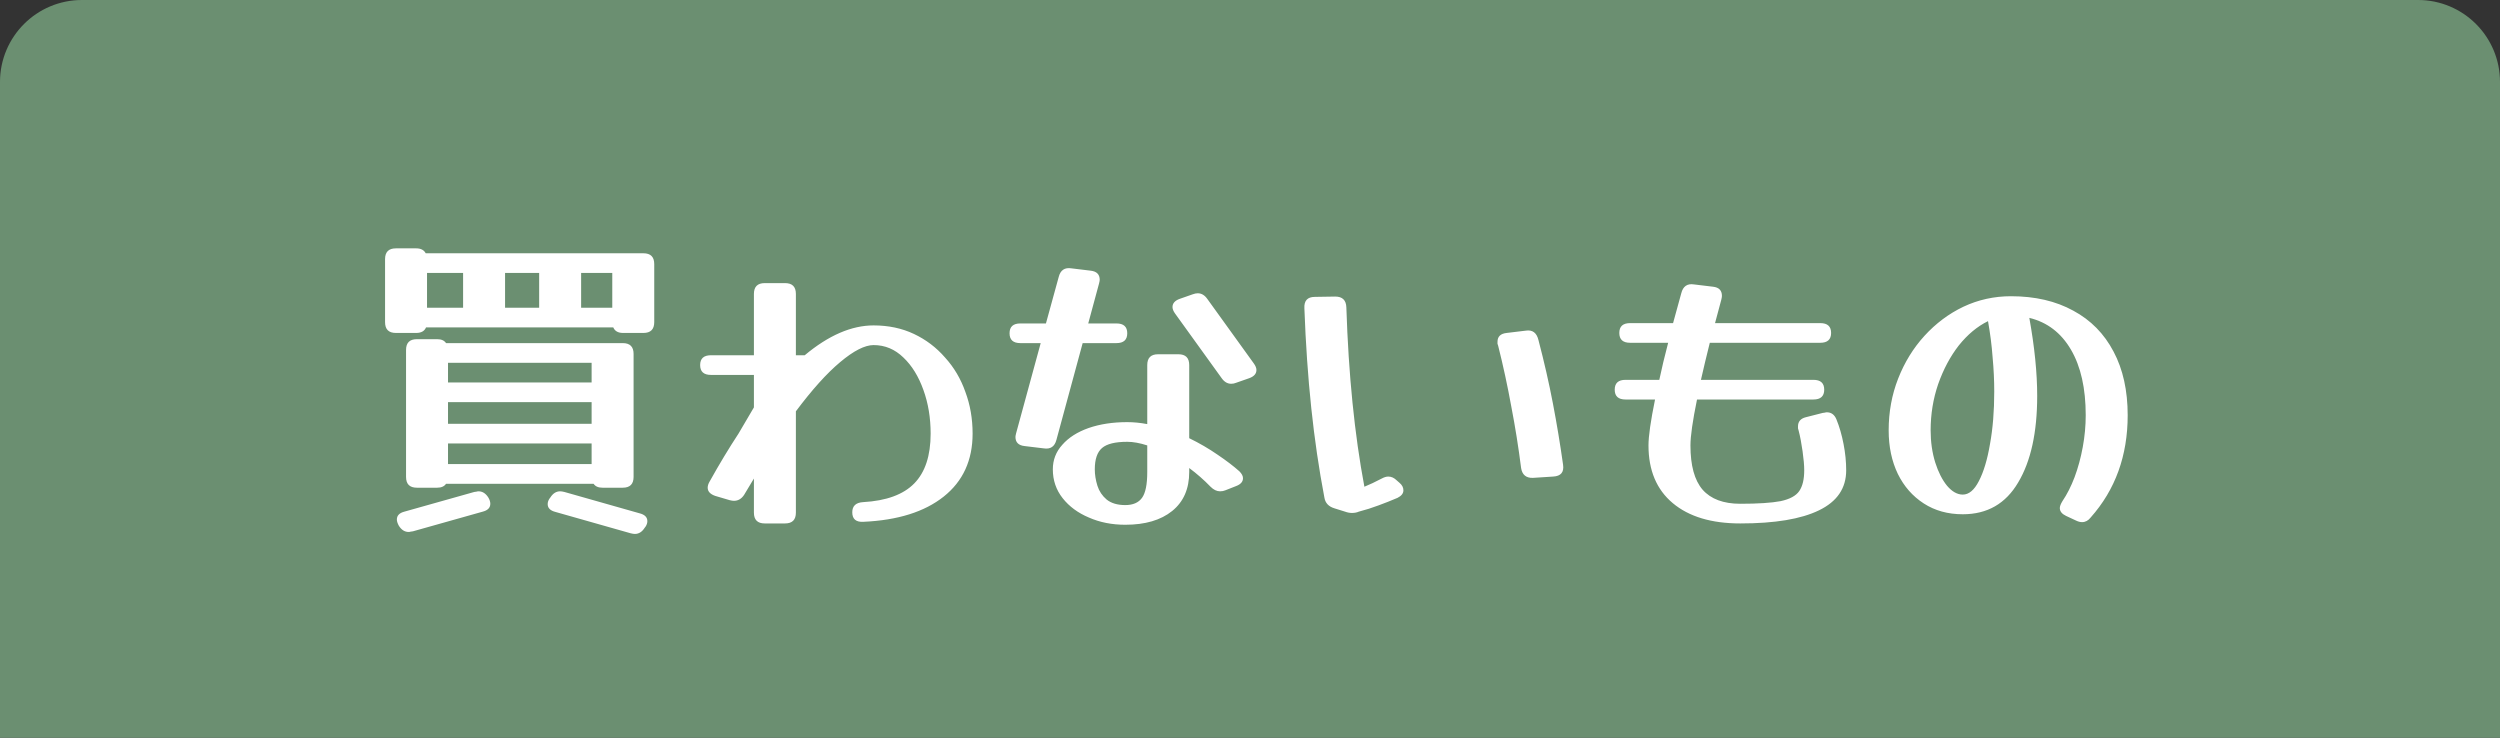 <svg width="122" height="36" viewBox="0 0 122 36" fill="none" xmlns="http://www.w3.org/2000/svg">
<rect x="0" y="0" width="122" height="36" fill="#333333" stroke="none"/>
<path d="M0 4C0 1.791 1.791 0 4 0H118C120.209 0 122 1.791 122 4V36H0V4Z" fill="#6B8F71"/>
<path d="M31.927 15.72C31.927 16.072 31.751 16.248 31.399 16.248H30.407C30.162 16.248 30.002 16.157 29.927 15.976H20.791C20.716 16.157 20.556 16.248 20.311 16.248H19.319C18.967 16.248 18.791 16.072 18.791 15.72V12.648C18.791 12.296 18.967 12.12 19.319 12.12H20.311C20.535 12.12 20.69 12.2 20.775 12.36H31.399C31.751 12.36 31.927 12.536 31.927 12.888V15.72ZM22.599 13.368V13.32H20.839V15.016H22.599V14.968V13.368ZM24.647 14.968V15.016H26.311V14.968V13.368V13.32H24.647V13.368V14.968ZM28.359 14.968V15.016H29.879V13.32H28.359V13.368V14.968ZM19.815 17.08C19.815 16.728 19.991 16.552 20.343 16.552H21.335C21.538 16.552 21.682 16.616 21.767 16.744H30.391C30.743 16.744 30.919 16.92 30.919 17.272V23.272C30.919 23.624 30.743 23.8 30.391 23.8H29.399C29.197 23.8 29.052 23.736 28.967 23.608H21.767C21.682 23.736 21.538 23.8 21.335 23.8H20.343C19.991 23.8 19.815 23.624 19.815 23.272V17.08ZM28.871 17.704H21.863V18.664H28.871V17.704ZM21.863 20.68H28.871V19.624H21.863V20.68ZM21.863 22.648H28.871V21.64H21.863V22.648ZM20.151 25.928C20.108 25.939 20.071 25.944 20.039 25.944C20.007 25.955 19.975 25.96 19.943 25.96C19.751 25.96 19.591 25.859 19.463 25.656C19.399 25.539 19.367 25.437 19.367 25.352C19.367 25.16 19.49 25.032 19.735 24.968L23.143 24.008C23.186 23.997 23.223 23.992 23.255 23.992C23.287 23.981 23.319 23.976 23.351 23.976C23.543 23.976 23.703 24.077 23.831 24.28C23.895 24.387 23.927 24.488 23.927 24.584C23.927 24.776 23.805 24.904 23.559 24.968L20.151 25.928ZM31.207 25.048C31.463 25.112 31.591 25.24 31.591 25.432C31.591 25.517 31.564 25.603 31.511 25.688L31.463 25.752C31.335 25.955 31.175 26.056 30.983 26.056C30.93 26.056 30.86 26.045 30.775 26.024L27.111 24.984C26.855 24.92 26.727 24.792 26.727 24.6C26.727 24.515 26.754 24.429 26.807 24.344L26.855 24.28C26.983 24.077 27.143 23.976 27.335 23.976C27.389 23.976 27.458 23.987 27.543 24.008L31.207 25.048ZM38.839 25.016C38.839 25.368 38.663 25.544 38.311 25.544H37.319C36.967 25.544 36.791 25.368 36.791 25.016V23.352L36.311 24.152C36.183 24.344 36.018 24.44 35.815 24.44C35.762 24.44 35.693 24.429 35.607 24.408L34.903 24.2C34.658 24.115 34.535 23.981 34.535 23.8C34.535 23.704 34.567 23.603 34.631 23.496C35.1 22.653 35.57 21.875 36.039 21.16L36.791 19.88V18.296H34.695C34.343 18.296 34.167 18.136 34.167 17.816C34.167 17.496 34.343 17.336 34.695 17.336H36.791V14.344C36.791 13.992 36.967 13.816 37.319 13.816H38.311C38.663 13.816 38.839 13.992 38.839 14.344V17.336H39.271C40.434 16.365 41.554 15.88 42.631 15.88C43.356 15.88 44.013 16.019 44.599 16.296C45.186 16.573 45.693 16.957 46.119 17.448C46.556 17.928 46.887 18.488 47.111 19.128C47.346 19.757 47.463 20.435 47.463 21.16C47.463 22.461 46.994 23.485 46.055 24.232C45.117 24.979 43.81 25.389 42.135 25.464C41.773 25.485 41.591 25.331 41.591 25C41.591 24.691 41.767 24.525 42.119 24.504C43.25 24.44 44.082 24.136 44.615 23.592C45.148 23.048 45.415 22.237 45.415 21.16C45.415 20.392 45.298 19.683 45.063 19.032C44.828 18.371 44.503 17.843 44.087 17.448C43.671 17.043 43.186 16.84 42.631 16.84C42.205 16.84 41.66 17.117 40.999 17.672C40.349 18.216 39.629 19.016 38.839 20.072V25.016ZM51.554 21.464C51.468 21.795 51.261 21.933 50.93 21.88L50.002 21.768C49.703 21.736 49.554 21.587 49.554 21.32C49.554 21.288 49.565 21.229 49.586 21.144L50.786 16.744H49.794C49.442 16.744 49.266 16.584 49.266 16.264C49.266 15.944 49.442 15.784 49.794 15.784H51.042L51.666 13.512C51.751 13.181 51.959 13.043 52.29 13.096L53.218 13.208C53.517 13.24 53.666 13.389 53.666 13.656C53.666 13.688 53.655 13.747 53.634 13.832L53.106 15.784H54.482C54.834 15.784 55.01 15.944 55.01 16.264C55.01 16.584 54.834 16.744 54.482 16.744H52.834L51.554 21.464ZM61.186 17.736C61.271 17.853 61.314 17.96 61.314 18.056C61.314 18.237 61.197 18.371 60.962 18.456L60.322 18.68C60.247 18.712 60.167 18.728 60.082 18.728C59.901 18.728 59.746 18.637 59.618 18.456L57.346 15.304C57.261 15.187 57.218 15.08 57.218 14.984C57.218 14.803 57.335 14.669 57.57 14.584L58.21 14.36C58.295 14.328 58.375 14.312 58.45 14.312C58.631 14.312 58.786 14.403 58.914 14.584L61.186 17.736ZM60.482 23C60.599 23.117 60.658 23.229 60.658 23.336C60.658 23.507 60.546 23.635 60.322 23.72L59.794 23.928C59.719 23.96 59.634 23.976 59.538 23.976C59.378 23.976 59.223 23.901 59.074 23.752C58.754 23.421 58.407 23.117 58.034 22.84V23.032C58.034 23.853 57.757 24.488 57.202 24.936C56.647 25.384 55.885 25.608 54.914 25.608C54.263 25.608 53.671 25.491 53.138 25.256C52.605 25.032 52.178 24.717 51.858 24.312C51.538 23.907 51.378 23.437 51.378 22.904C51.378 22.445 51.532 22.045 51.842 21.704C52.151 21.352 52.578 21.08 53.122 20.888C53.676 20.696 54.306 20.6 55.01 20.6C55.319 20.6 55.645 20.632 55.986 20.696V17.816C55.986 17.464 56.162 17.288 56.514 17.288H57.506C57.858 17.288 58.034 17.464 58.034 17.816V21.384C58.535 21.629 58.994 21.896 59.41 22.184C59.837 22.472 60.194 22.744 60.482 23ZM53.426 22.904C53.426 23.16 53.468 23.427 53.554 23.704C53.639 23.971 53.788 24.195 54.002 24.376C54.226 24.557 54.53 24.648 54.914 24.648C55.287 24.648 55.559 24.531 55.73 24.296C55.901 24.061 55.986 23.64 55.986 23.032V21.736C55.623 21.619 55.298 21.56 55.01 21.56C54.423 21.56 54.013 21.661 53.778 21.864C53.543 22.067 53.426 22.413 53.426 22.904ZM67.43 23.352C67.547 23.288 67.654 23.256 67.75 23.256C67.899 23.256 68.038 23.32 68.166 23.448L68.294 23.56C68.422 23.667 68.486 23.789 68.486 23.928C68.486 24.077 68.39 24.2 68.198 24.296C67.899 24.424 67.59 24.547 67.27 24.664C66.96 24.781 66.64 24.883 66.31 24.968C66.214 25.011 66.102 25.032 65.974 25.032C65.867 25.032 65.755 25.011 65.638 24.968L65.126 24.808C64.838 24.723 64.672 24.547 64.63 24.28C64.363 22.883 64.15 21.427 63.99 19.912C63.83 18.397 63.718 16.776 63.654 15.048C63.632 14.675 63.803 14.488 64.166 14.488L65.158 14.472C65.51 14.472 65.691 14.648 65.702 15C65.808 18.285 66.102 21.203 66.582 23.752C66.71 23.699 66.843 23.64 66.982 23.576C67.131 23.501 67.28 23.427 67.43 23.352ZM76.278 22.68C76.331 23.043 76.171 23.235 75.798 23.256L74.806 23.32C74.475 23.331 74.283 23.171 74.23 22.84C74.102 21.827 73.942 20.824 73.75 19.832C73.568 18.829 73.355 17.843 73.11 16.872C73.099 16.84 73.088 16.808 73.078 16.776C73.078 16.744 73.078 16.712 73.078 16.68C73.078 16.424 73.227 16.28 73.526 16.248L74.454 16.136C74.784 16.083 74.992 16.237 75.078 16.6C75.355 17.656 75.59 18.685 75.782 19.688C75.974 20.691 76.139 21.688 76.278 22.68ZM87.774 21.016C87.763 20.973 87.752 20.936 87.742 20.904C87.742 20.872 87.742 20.84 87.742 20.808C87.742 20.573 87.87 20.424 88.126 20.36L88.942 20.152C88.984 20.141 89.022 20.136 89.054 20.136C89.086 20.125 89.118 20.12 89.15 20.12C89.363 20.12 89.518 20.232 89.614 20.456C89.763 20.819 89.88 21.224 89.966 21.672C90.051 22.109 90.094 22.536 90.094 22.952C90.094 23.827 89.651 24.477 88.766 24.904C87.891 25.331 86.611 25.544 84.926 25.544C83.518 25.544 82.419 25.213 81.63 24.552C80.841 23.891 80.446 22.952 80.446 21.736C80.446 21.288 80.552 20.541 80.766 19.496H79.326C78.974 19.496 78.798 19.336 78.798 19.016C78.798 18.696 78.974 18.536 79.326 18.536H80.974C81.091 17.981 81.235 17.379 81.406 16.728H79.55C79.198 16.728 79.022 16.568 79.022 16.248C79.022 15.928 79.198 15.768 79.55 15.768H81.646C81.774 15.299 81.907 14.813 82.046 14.312C82.131 13.971 82.339 13.827 82.67 13.88L83.598 13.992C83.886 14.024 84.03 14.173 84.03 14.44C84.03 14.483 84.019 14.547 83.998 14.632C83.891 15.016 83.79 15.395 83.694 15.768H88.83C89.182 15.768 89.358 15.928 89.358 16.248C89.358 16.568 89.182 16.728 88.83 16.728H83.438C83.278 17.368 83.134 17.971 83.006 18.536H88.494C88.846 18.536 89.022 18.696 89.022 19.016C89.022 19.336 88.846 19.496 88.494 19.496H82.814C82.6 20.541 82.494 21.288 82.494 21.736C82.494 22.717 82.691 23.437 83.086 23.896C83.491 24.355 84.105 24.584 84.926 24.584C85.79 24.584 86.446 24.541 86.894 24.456C87.342 24.36 87.646 24.195 87.806 23.96C87.966 23.725 88.046 23.389 88.046 22.952C88.046 22.707 88.019 22.397 87.966 22.024C87.912 21.64 87.849 21.304 87.774 21.016ZM102.023 25.256C101.906 25.405 101.767 25.48 101.607 25.48C101.511 25.48 101.41 25.453 101.303 25.4L100.823 25.176C100.621 25.08 100.519 24.952 100.519 24.792C100.519 24.707 100.562 24.595 100.647 24.456C100.871 24.125 101.069 23.736 101.239 23.288C101.41 22.829 101.543 22.339 101.639 21.816C101.735 21.293 101.783 20.776 101.783 20.264C101.783 18.952 101.543 17.885 101.063 17.064C100.583 16.243 99.906 15.725 99.031 15.512C99.287 16.931 99.415 18.2 99.415 19.32C99.415 21.101 99.106 22.509 98.487 23.544C97.879 24.579 96.978 25.096 95.783 25.096C95.058 25.096 94.423 24.92 93.879 24.568C93.335 24.216 92.914 23.736 92.615 23.128C92.317 22.509 92.167 21.8 92.167 21C92.167 20.104 92.322 19.261 92.631 18.472C92.941 17.683 93.367 16.989 93.911 16.392C94.466 15.784 95.1 15.309 95.815 14.968C96.54 14.627 97.314 14.456 98.135 14.456C99.308 14.456 100.322 14.691 101.175 15.16C102.029 15.619 102.685 16.285 103.143 17.16C103.602 18.024 103.831 19.059 103.831 20.264C103.831 22.237 103.229 23.901 102.023 25.256ZM94.215 21C94.215 21.565 94.29 22.088 94.439 22.568C94.588 23.037 94.781 23.416 95.015 23.704C95.26 23.992 95.516 24.136 95.783 24.136C96.082 24.136 96.343 23.917 96.567 23.48C96.802 23.032 96.983 22.429 97.111 21.672C97.25 20.915 97.319 20.061 97.319 19.112C97.319 18.568 97.293 18.008 97.239 17.432C97.197 16.856 97.122 16.269 97.015 15.672C96.493 15.928 96.018 16.323 95.591 16.856C95.175 17.389 94.839 18.019 94.583 18.744C94.338 19.459 94.215 20.211 94.215 21Z" fill="white"/>
</svg>
